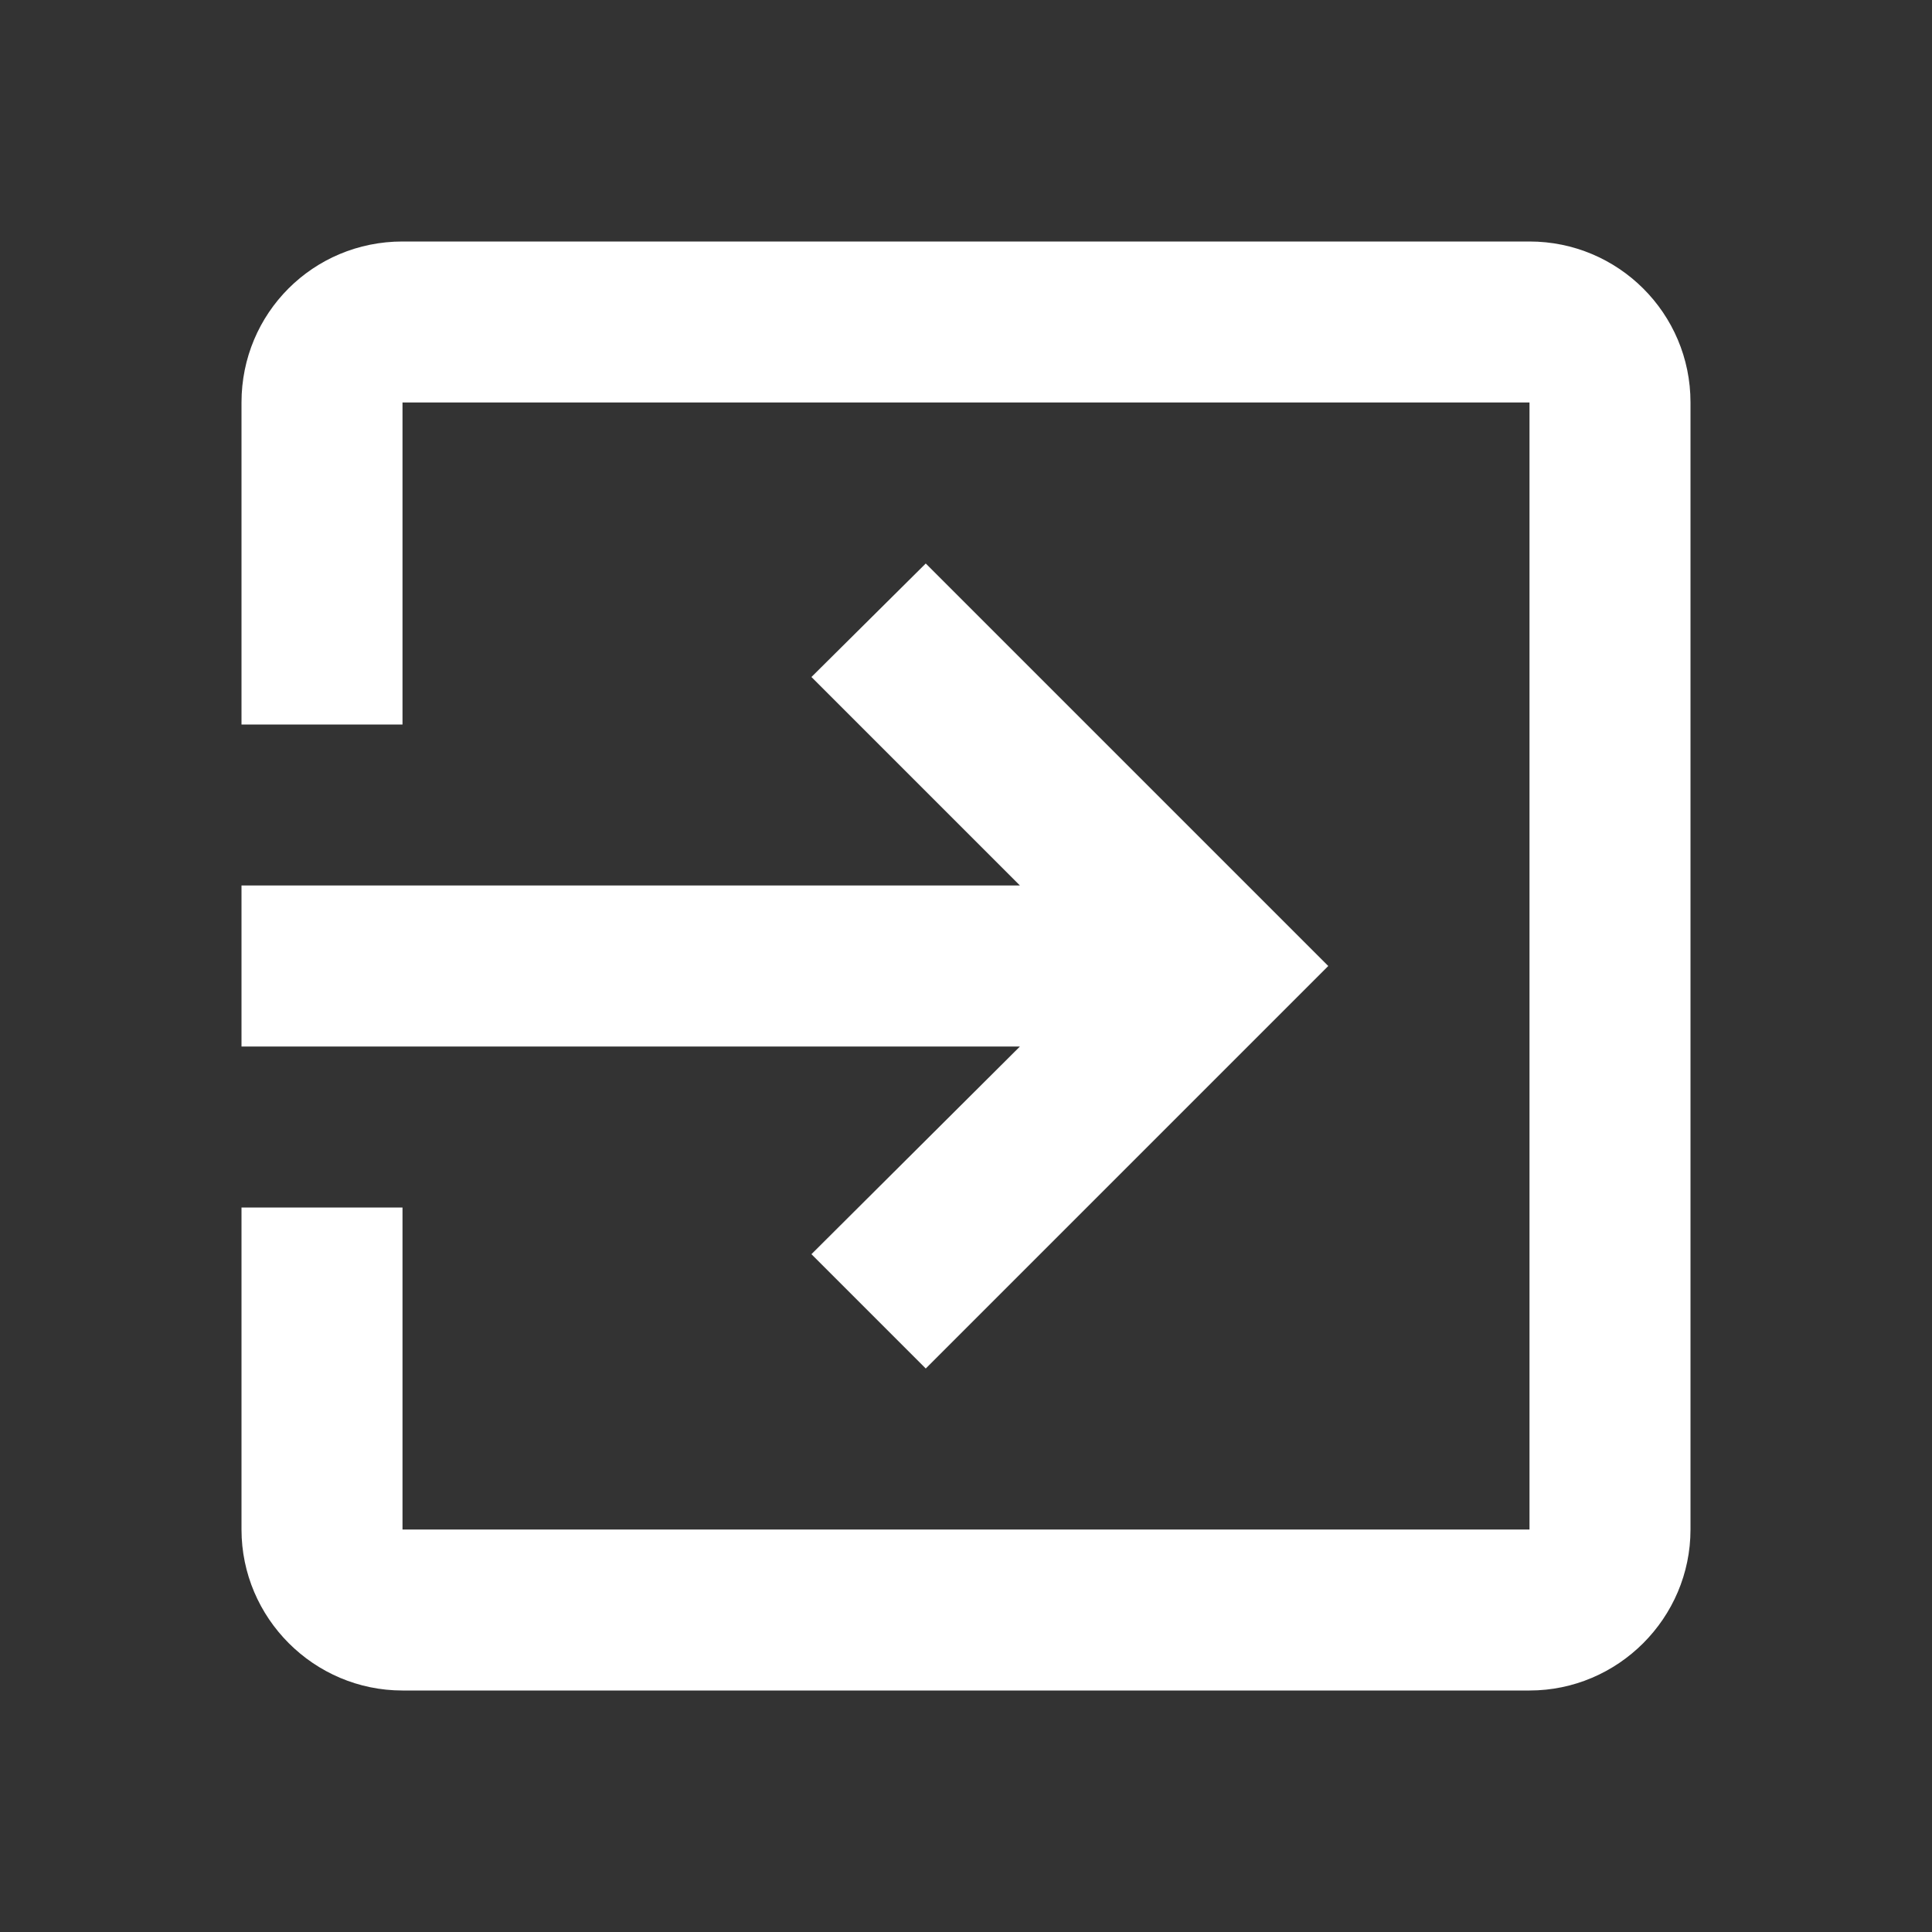 <svg viewBox="0 0 24 24"><rect x="0" y="0" width="24" height="24" fill="#333333" stroke="none"/><path fill="#fff" d="M19,3H5C3.89,3 3,3.89 3,5V9H5V5H19V19H5V15H3V19C3,20.1 3.9,21 5,21H19C20.1,21 21,20.1 21,19V5C21,3.89 20.1,3 19,3M10.08,15.58L11.5,17L16.5,12L11.5,7L10.08,8.41L12.67,11H3V13H12.67L10.08,15.58Z"/></svg>